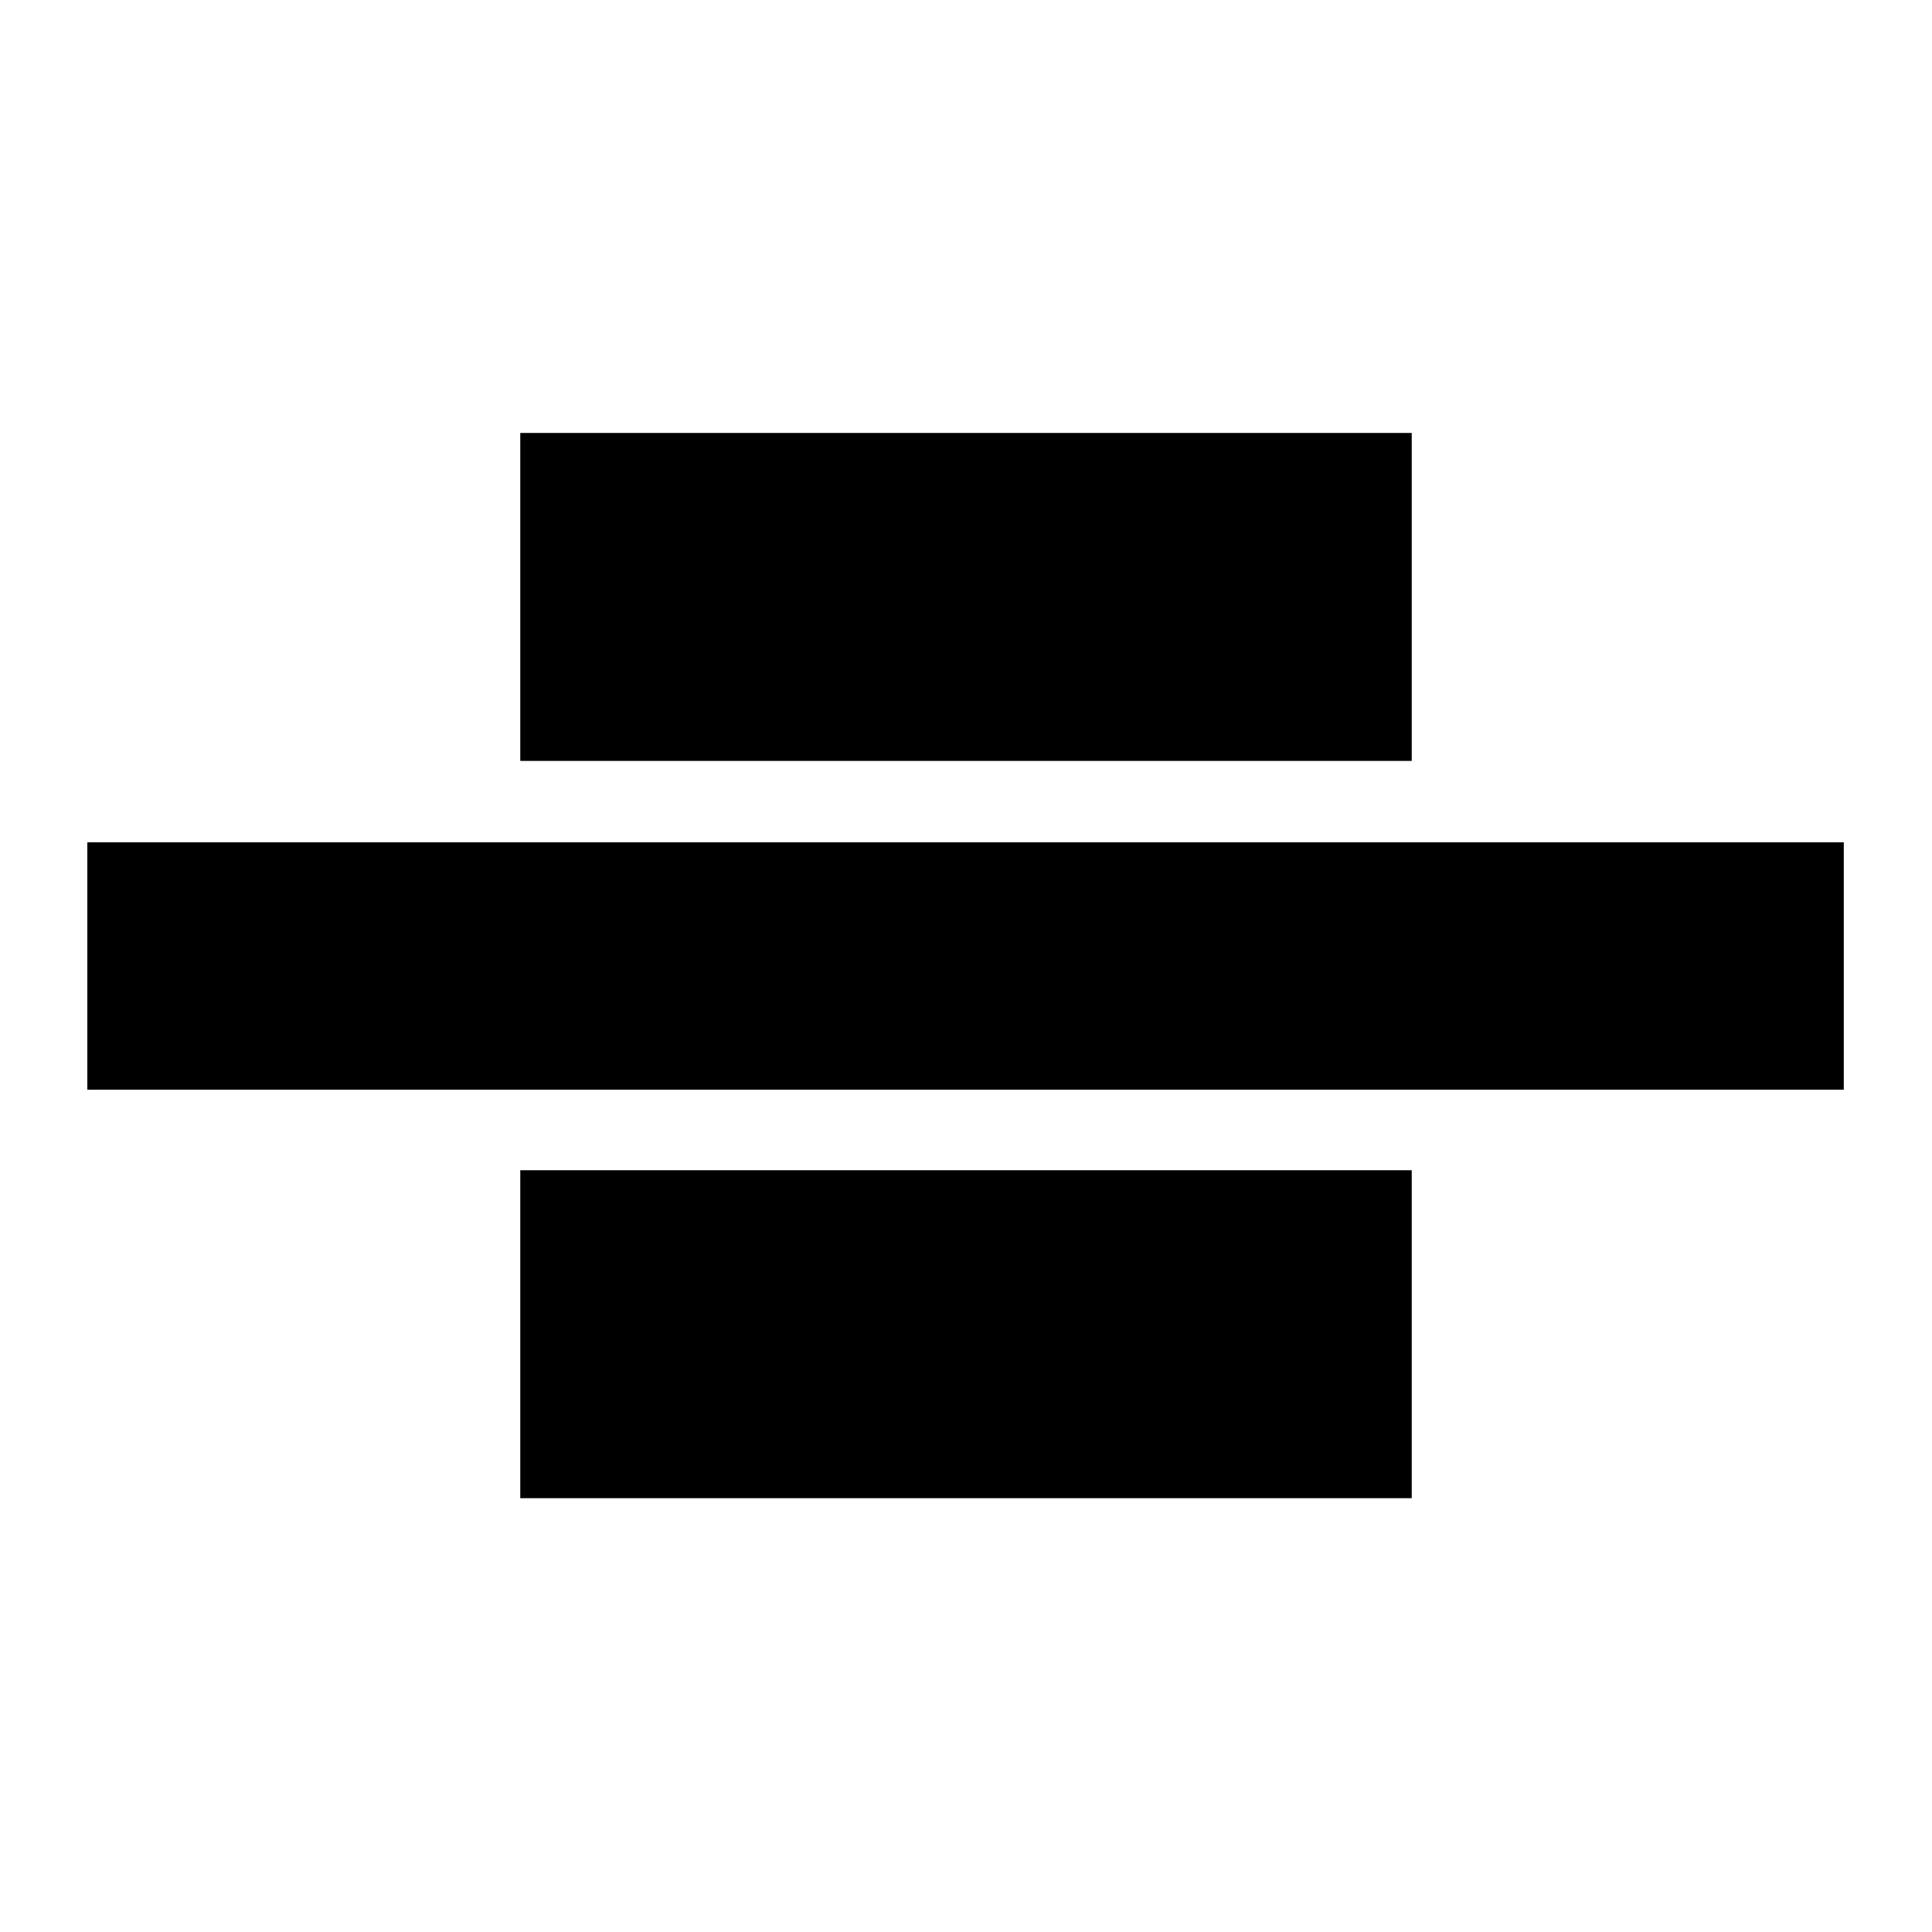 <svg xmlns="http://www.w3.org/2000/svg" height="24" viewBox="0 -960 960 960" width="24"><path d="M43.39-418.52v-122.96h872.78v122.96H43.39Zm215.13-163.39v-162.96h442.96v162.96H258.52Zm0 366.35v-162.96h442.96v162.96H258.52Z"/></svg>